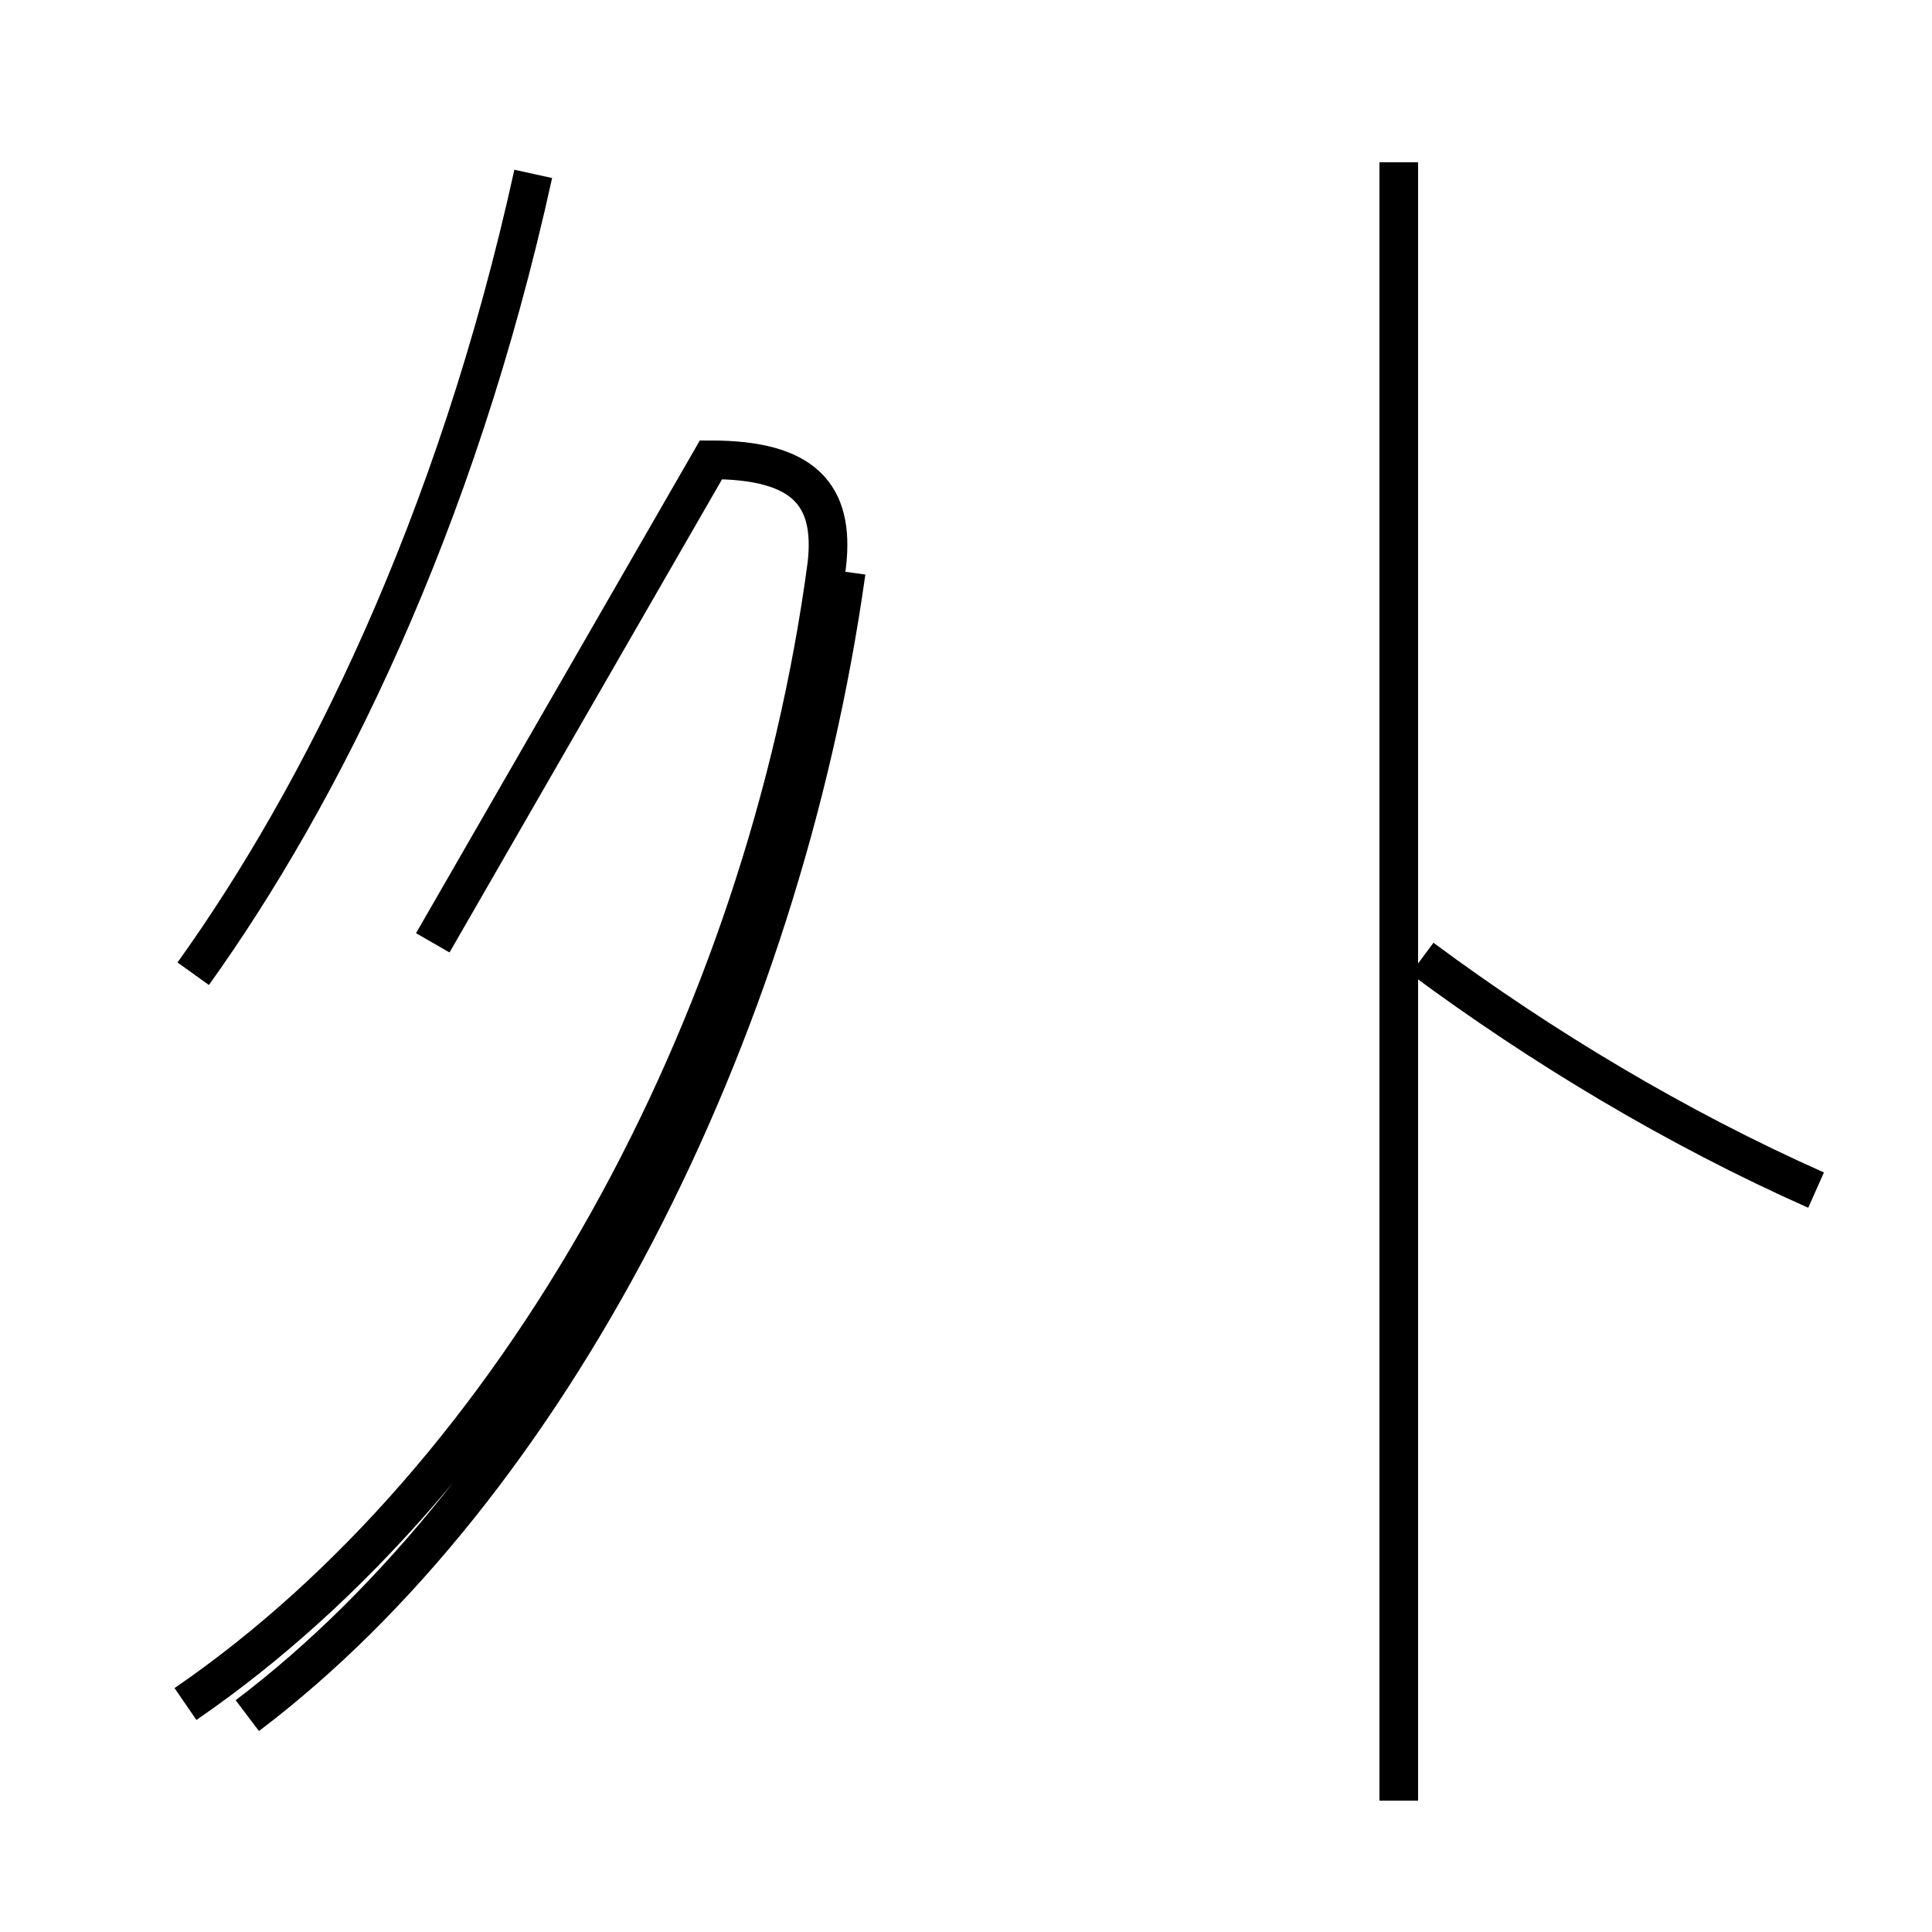 <?xml version='1.0' encoding='utf8'?>
<svg viewBox="0.0 -44.0 50.0 50.0" version="1.1" xmlns="http://www.w3.org/2000/svg">
<rect x="0.0" y="-44.0" width="50.0" height="50.0" fill="#808080" stroke="none"/>
<rect x="-1000" y="-1000" width="2000" height="2000" stroke="white" fill="white"/>
<g style="fill:none; stroke:#000000;  stroke-width:1">
<path d="M 5.0 18.8 C 8.3 23.4 11.8 30.4 13.8 39.5 M 4.8 -0.1 C 13.4 5.8 19.8 17.4 21.4 29.4 C 21.6 31.2 20.8 32.1 18.4 32.1 L 11.2 19.6 M 6.4 -0.4 C 14.2 5.5 20.2 17.1 21.9 29.2 M 36.2 -2.6 L 36.2 39.8 M 47.0 13.2 C 43.4 14.8 39.9 16.9 36.8 19.2" transform="scale(1, -1)" />
</g>
</svg>